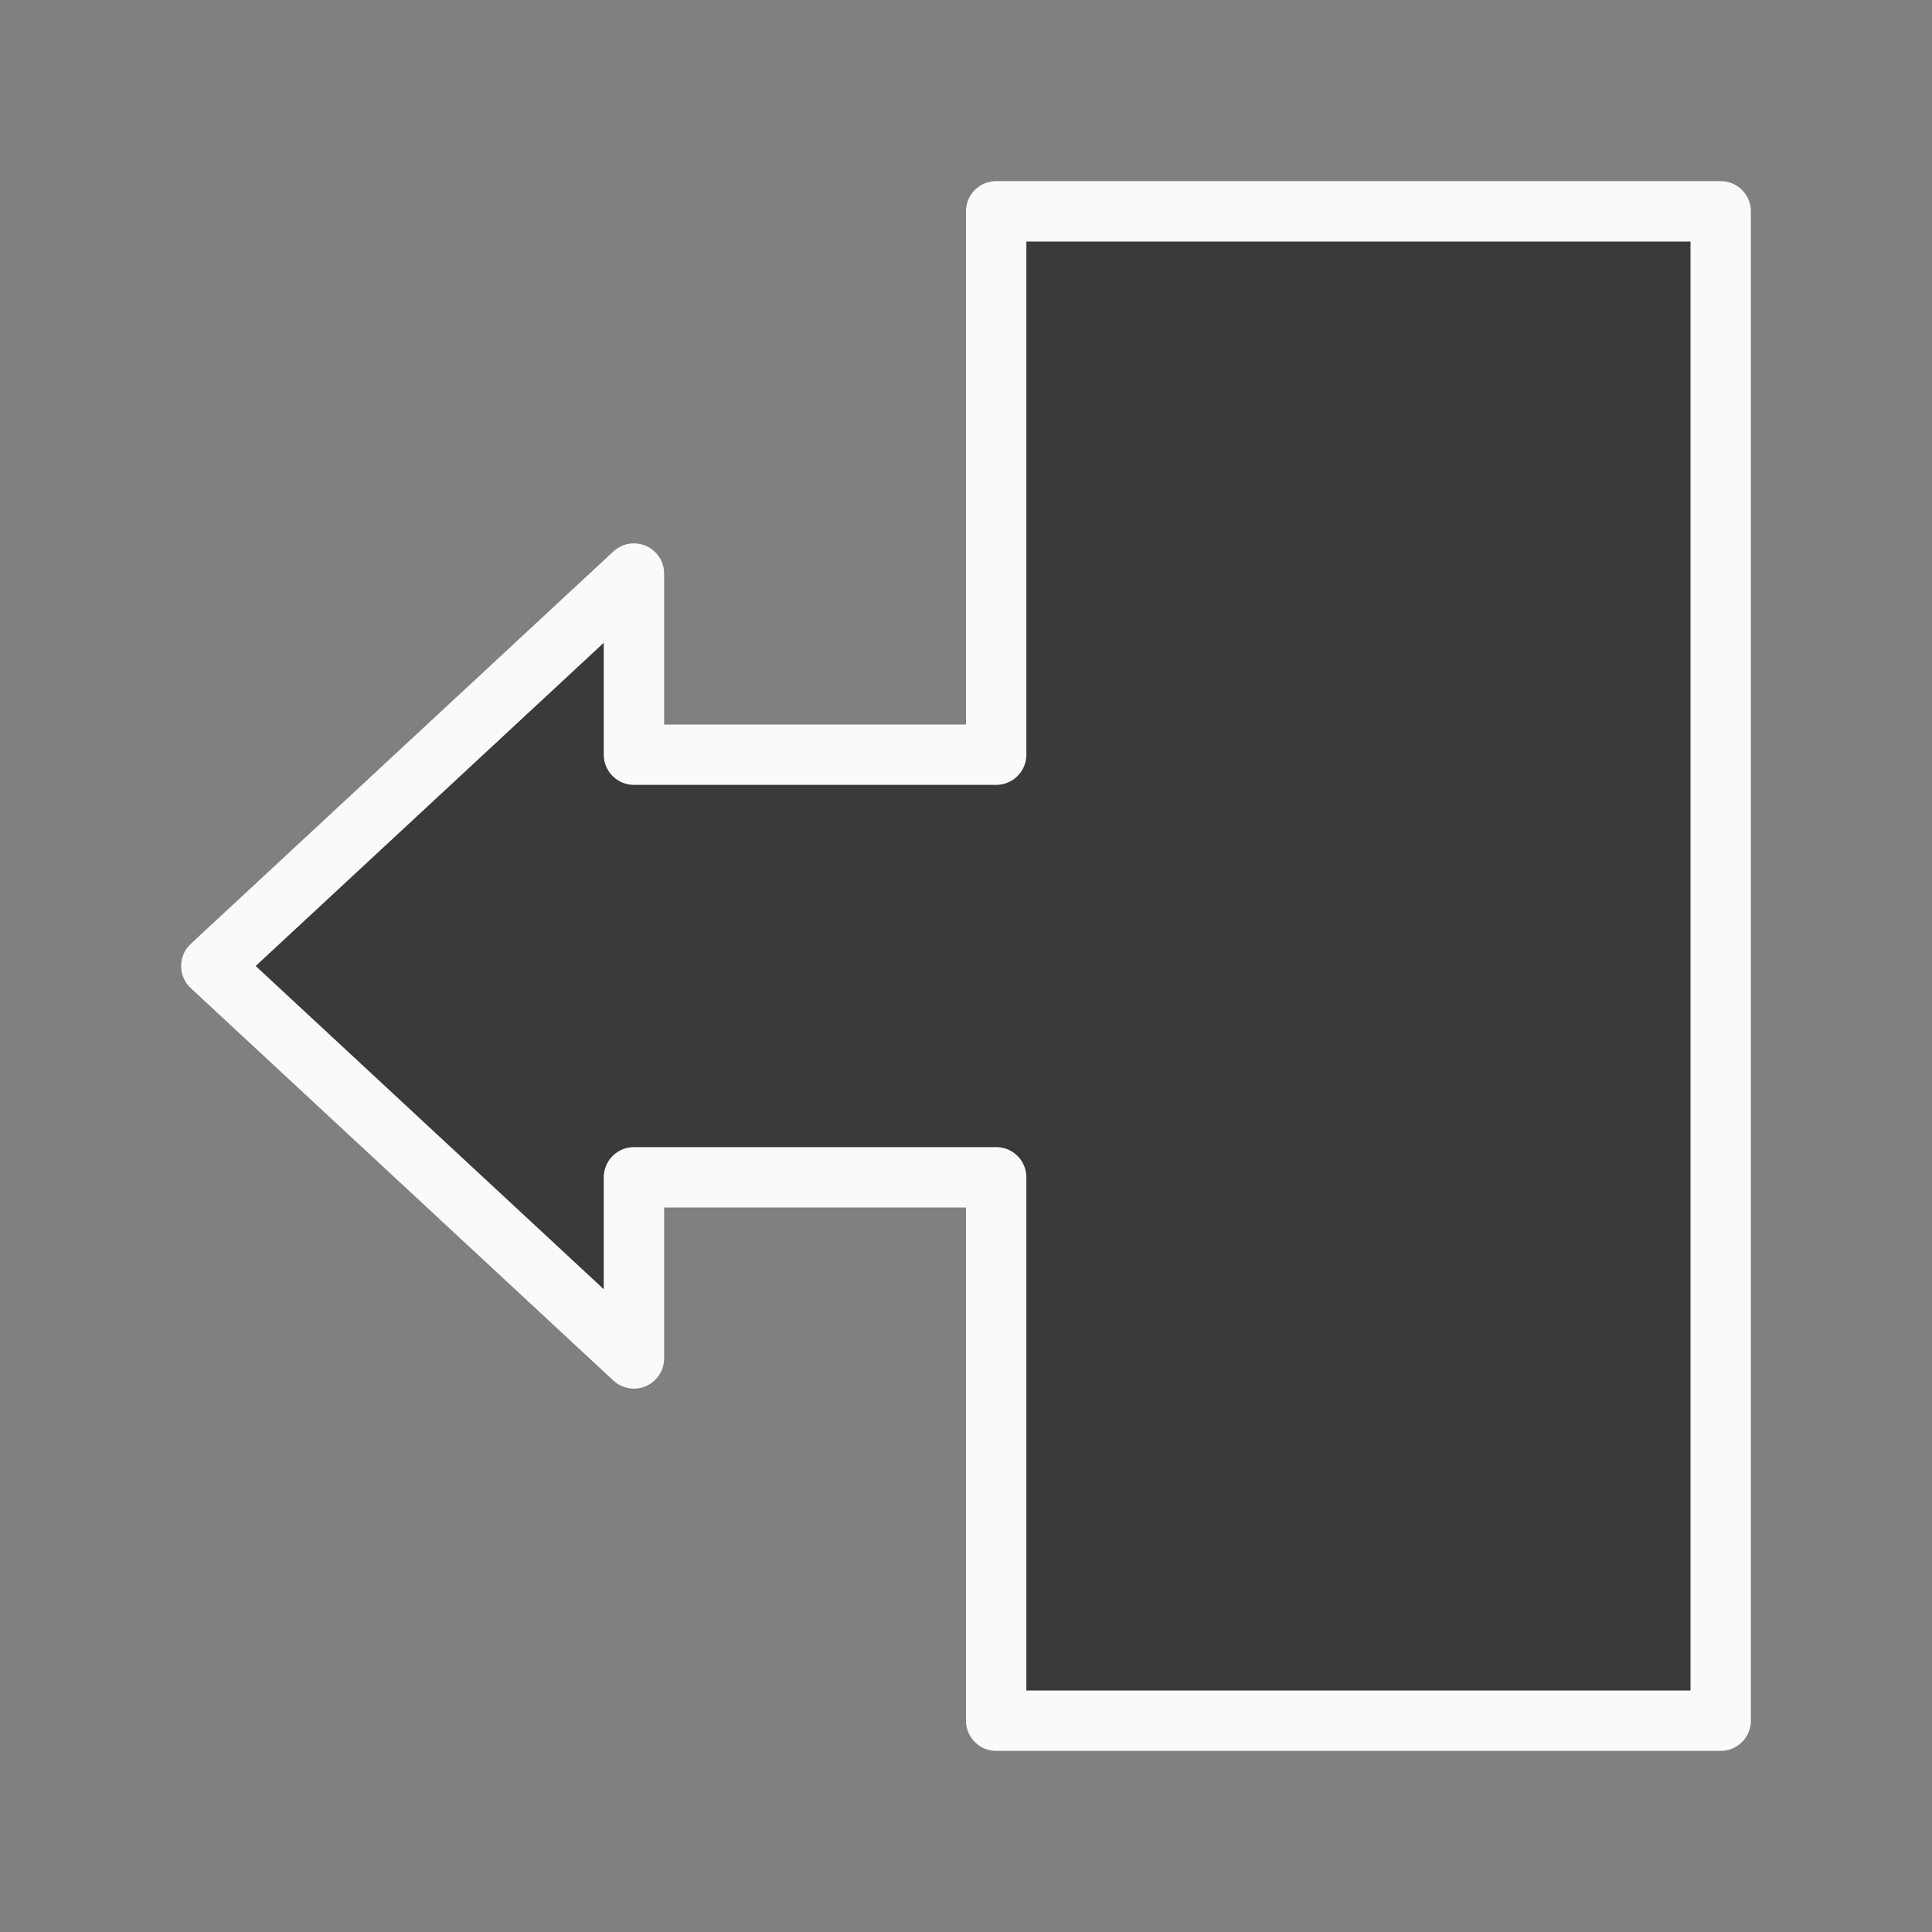 <svg viewBox="0 0 32 32" xmlns="http://www.w3.org/2000/svg"><rect x="0" y="0" width="32" height="32" fill="#808080" stroke="none"/><path d="m28.5 3.5v25h-12v-9h-6v3l-7-6.5 7-6.5v3h6v-9z" fill="#3a3a38" stroke="#fafafa" stroke-linecap="round" stroke-linejoin="round"/></svg>